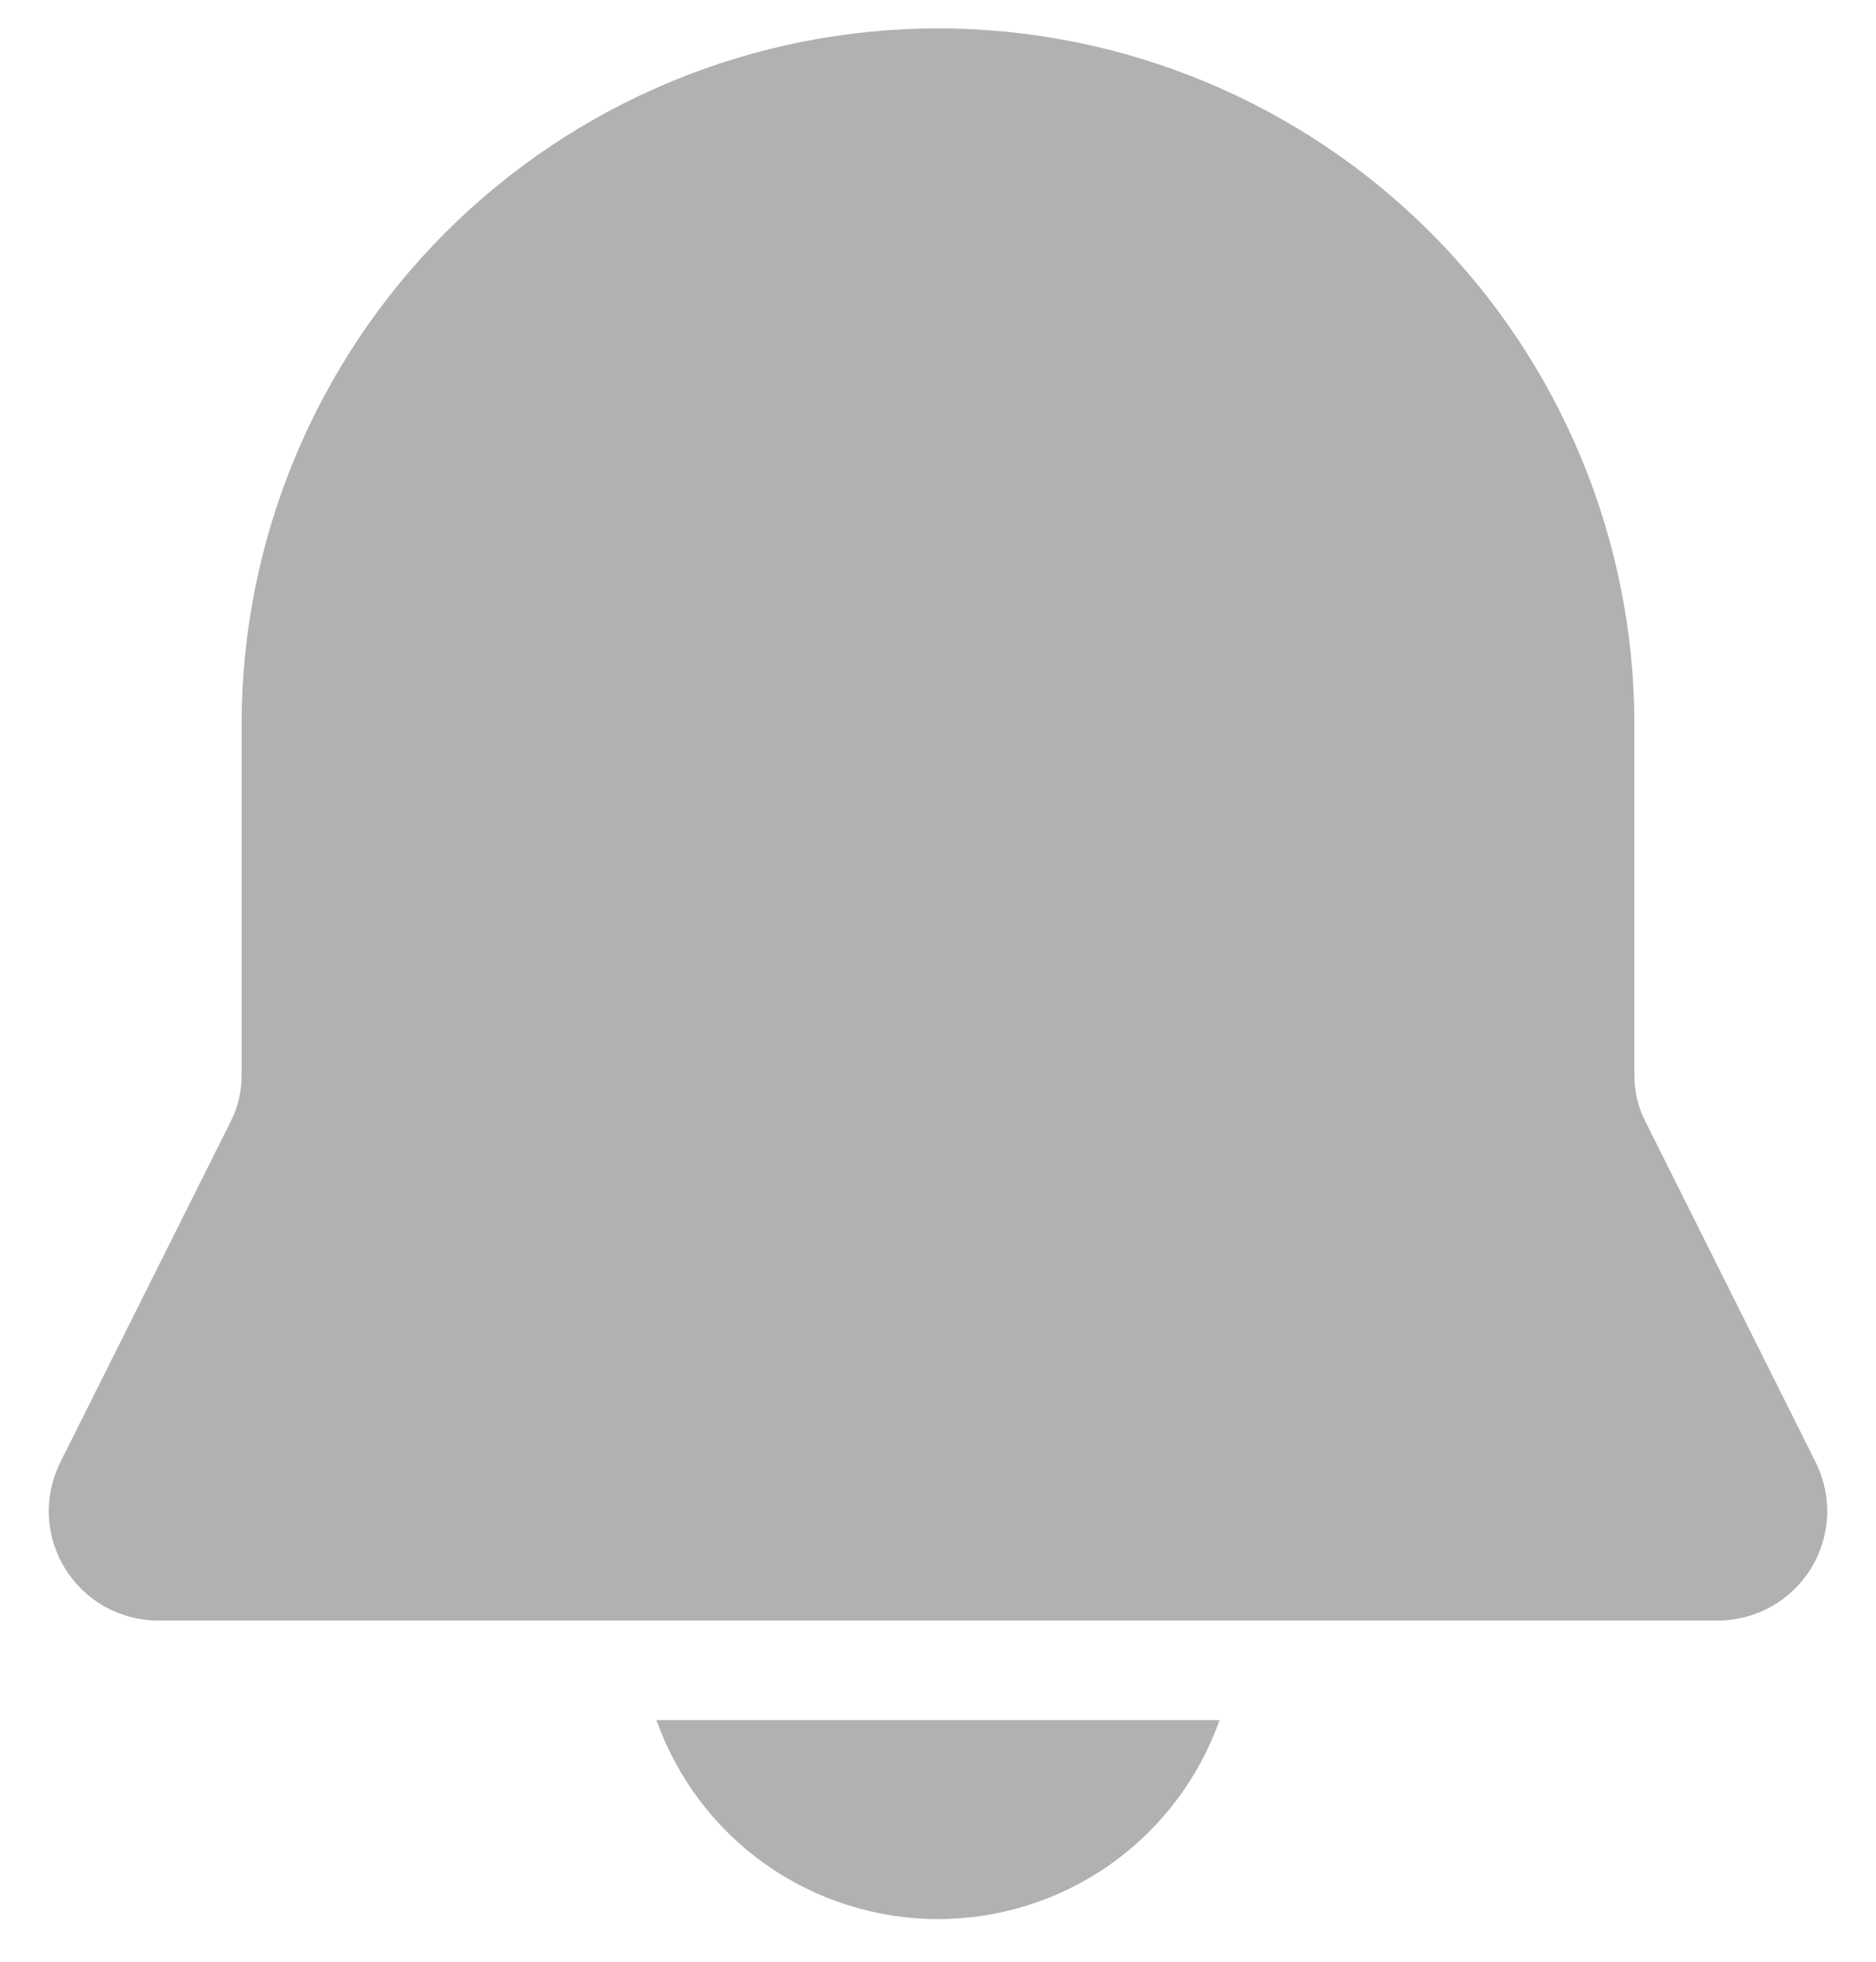 <svg width="22" height="23" viewBox="0 0 22 23" fill="none" xmlns="http://www.w3.org/2000/svg">
<path d="M11 0.333C8.834 0.333 6.757 1.194 5.225 2.725C3.694 4.257 2.833 6.334 2.833 8.5V12.616C2.833 12.797 2.792 12.976 2.711 13.138L0.708 17.143C0.61 17.338 0.564 17.556 0.573 17.774C0.583 17.993 0.649 18.206 0.764 18.392C0.879 18.578 1.04 18.731 1.231 18.838C1.422 18.944 1.637 19 1.856 19H20.144C20.363 19 20.578 18.944 20.769 18.838C20.96 18.731 21.121 18.578 21.236 18.392C21.351 18.206 21.417 17.993 21.427 17.774C21.436 17.556 21.39 17.338 21.292 17.143L19.29 13.138C19.209 12.976 19.167 12.797 19.167 12.616V8.5C19.167 6.334 18.306 4.257 16.775 2.725C15.243 1.194 13.166 0.333 11 0.333ZM11 22.5C10.276 22.5 9.57 22.276 8.978 21.858C8.387 21.441 7.94 20.849 7.698 20.167H14.302C14.06 20.849 13.613 21.441 13.022 21.858C12.431 22.276 11.724 22.5 11 22.5Z" fill="#B1B1B1"/>
</svg>
